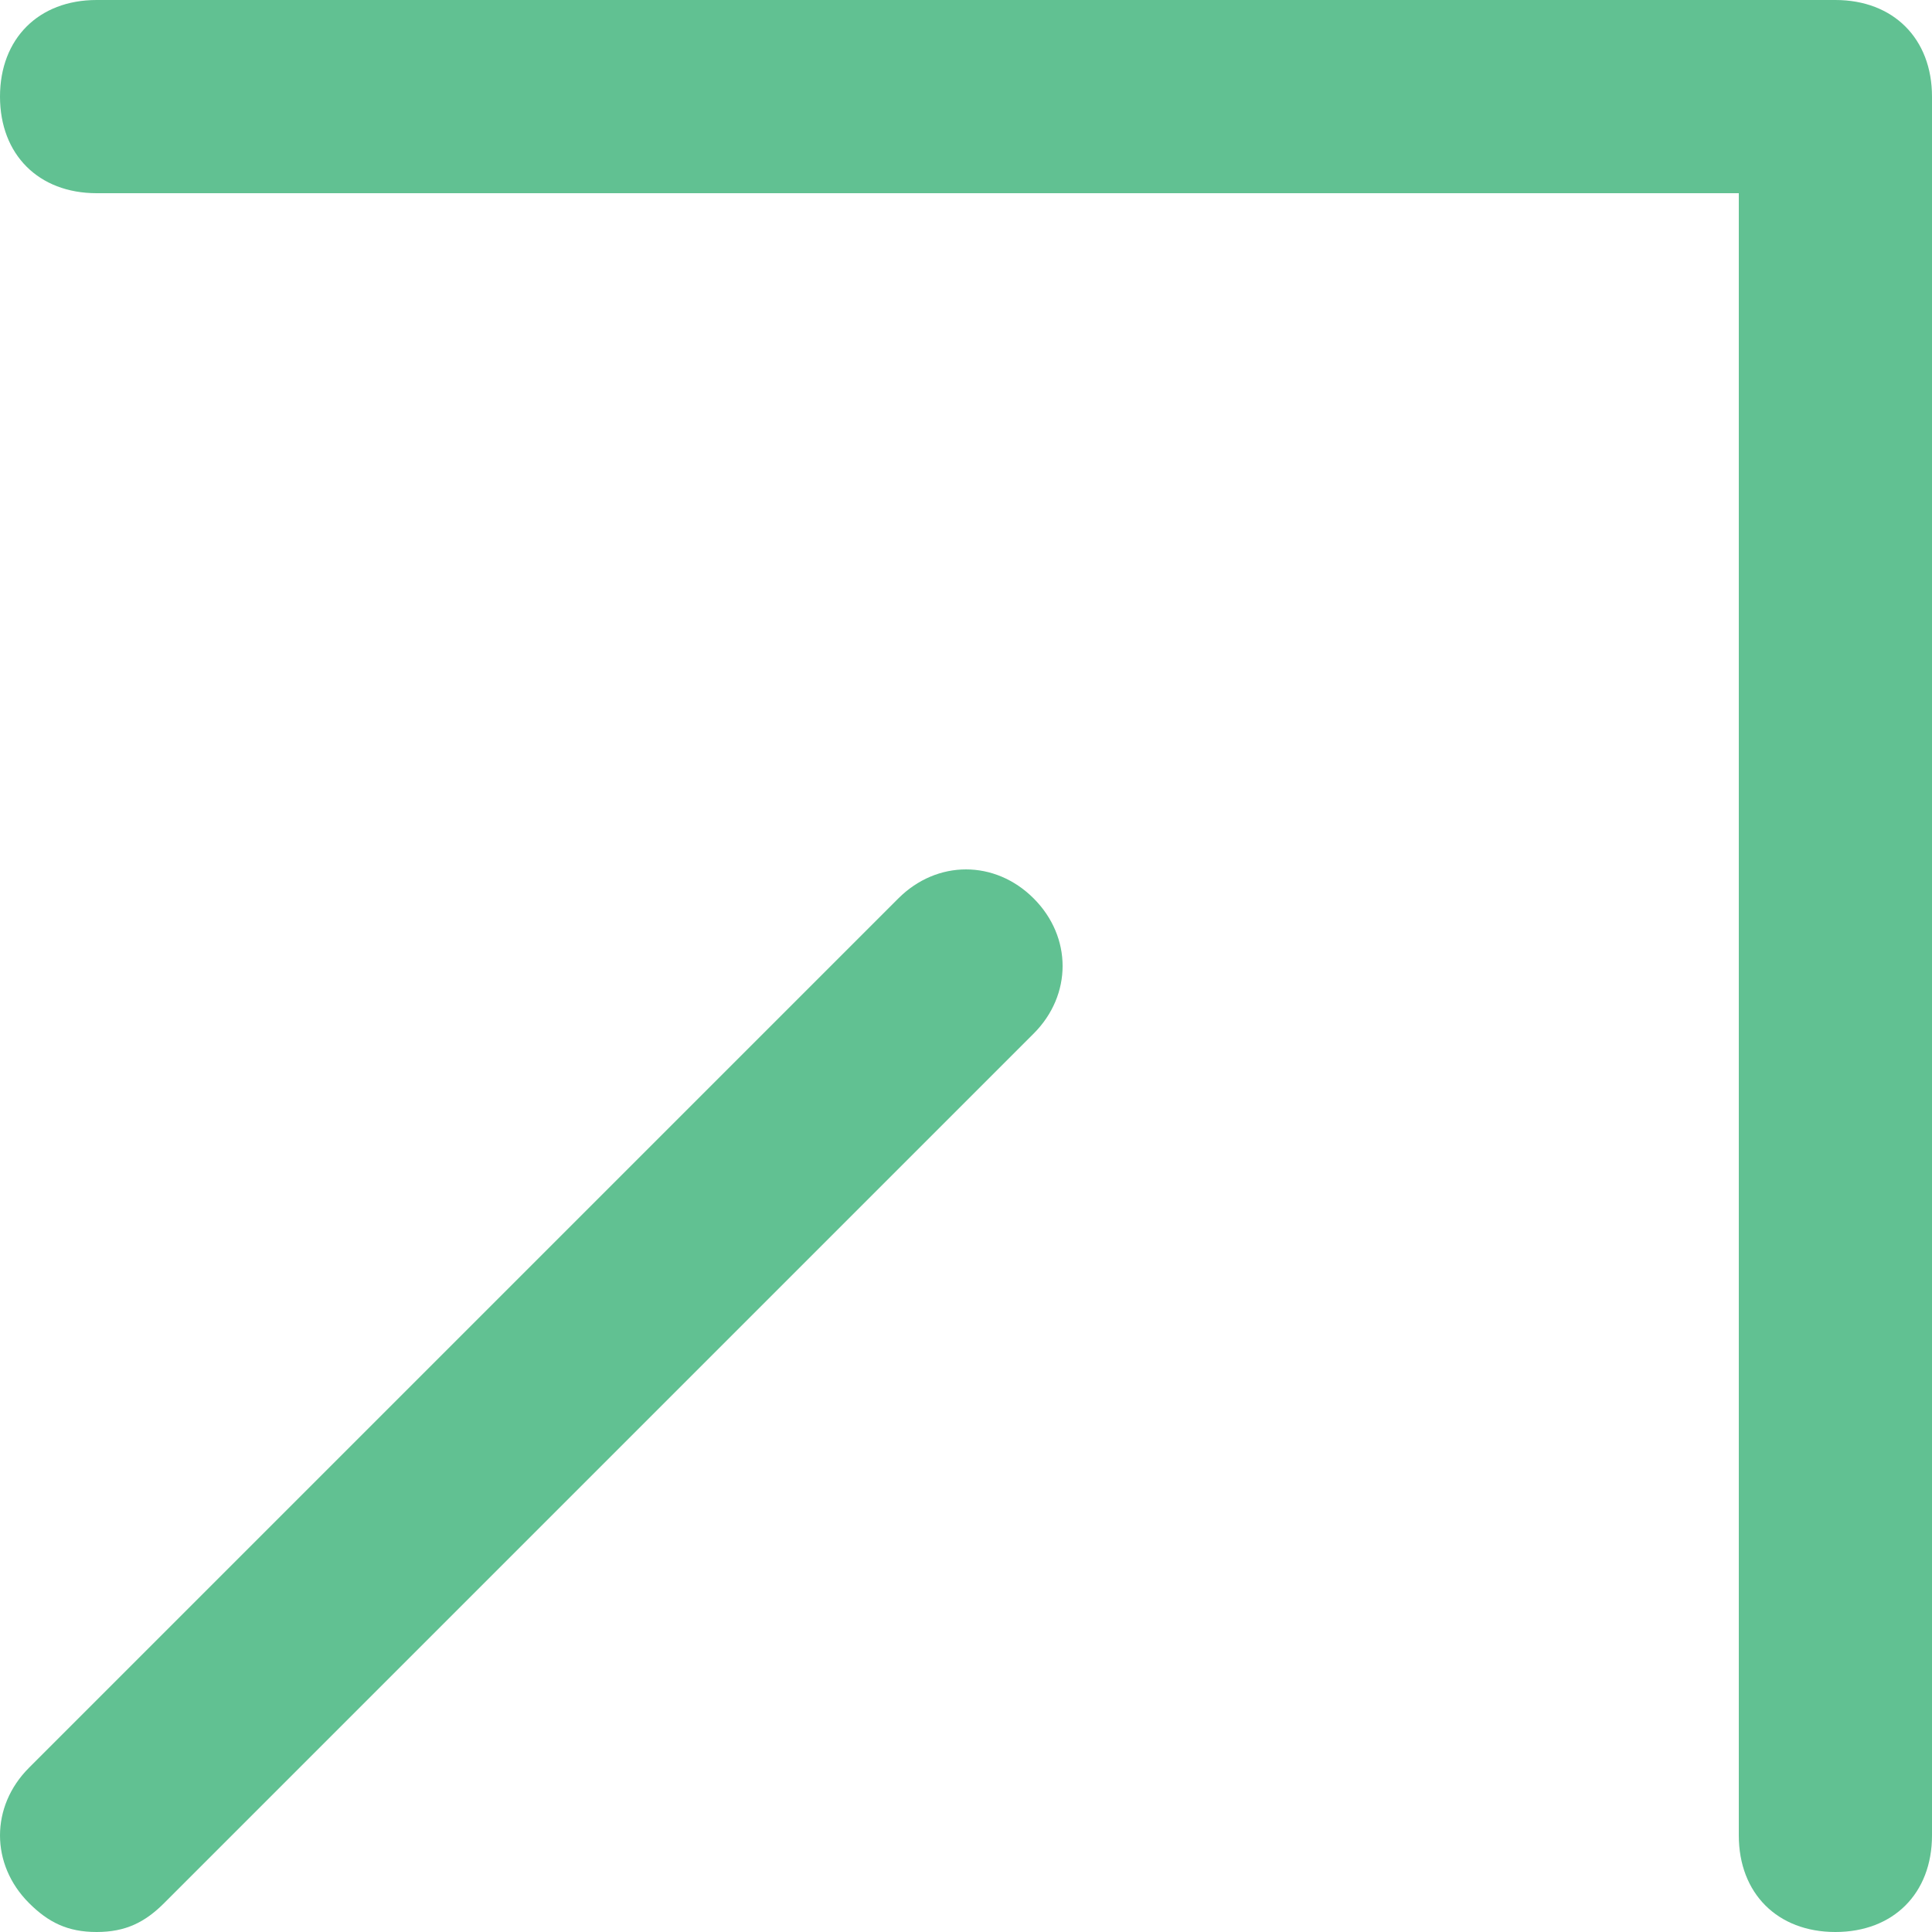 <svg xmlns="http://www.w3.org/2000/svg" xmlns:xlink="http://www.w3.org/1999/xlink" id="Layer_1" width="20" height="20" x="0" y="0" enable-background="new 0 0 20 20" version="1.1" viewBox="0 0 20 20" xml:space="preserve"><g><path fill="#61C192" d="M19,20c-0.6,0-1-0.4-1-1V2H1C0.4,2,0,1.6,0,1s0.4-1,1-1h18c0.6,0,1,0.4,1,1v18C20,19.6,19.6,20,19,20z"/><path fill="#61C192" d="M1,20c-0.3,0-0.5-0.1-0.7-0.3c-0.4-0.4-0.4-1,0-1.4l9-9c0.4-0.4,1-0.4,1.4,0s0.4,1,0,1.4l-9,9 C1.5,19.9,1.3,20,1,20z"/></g></svg>